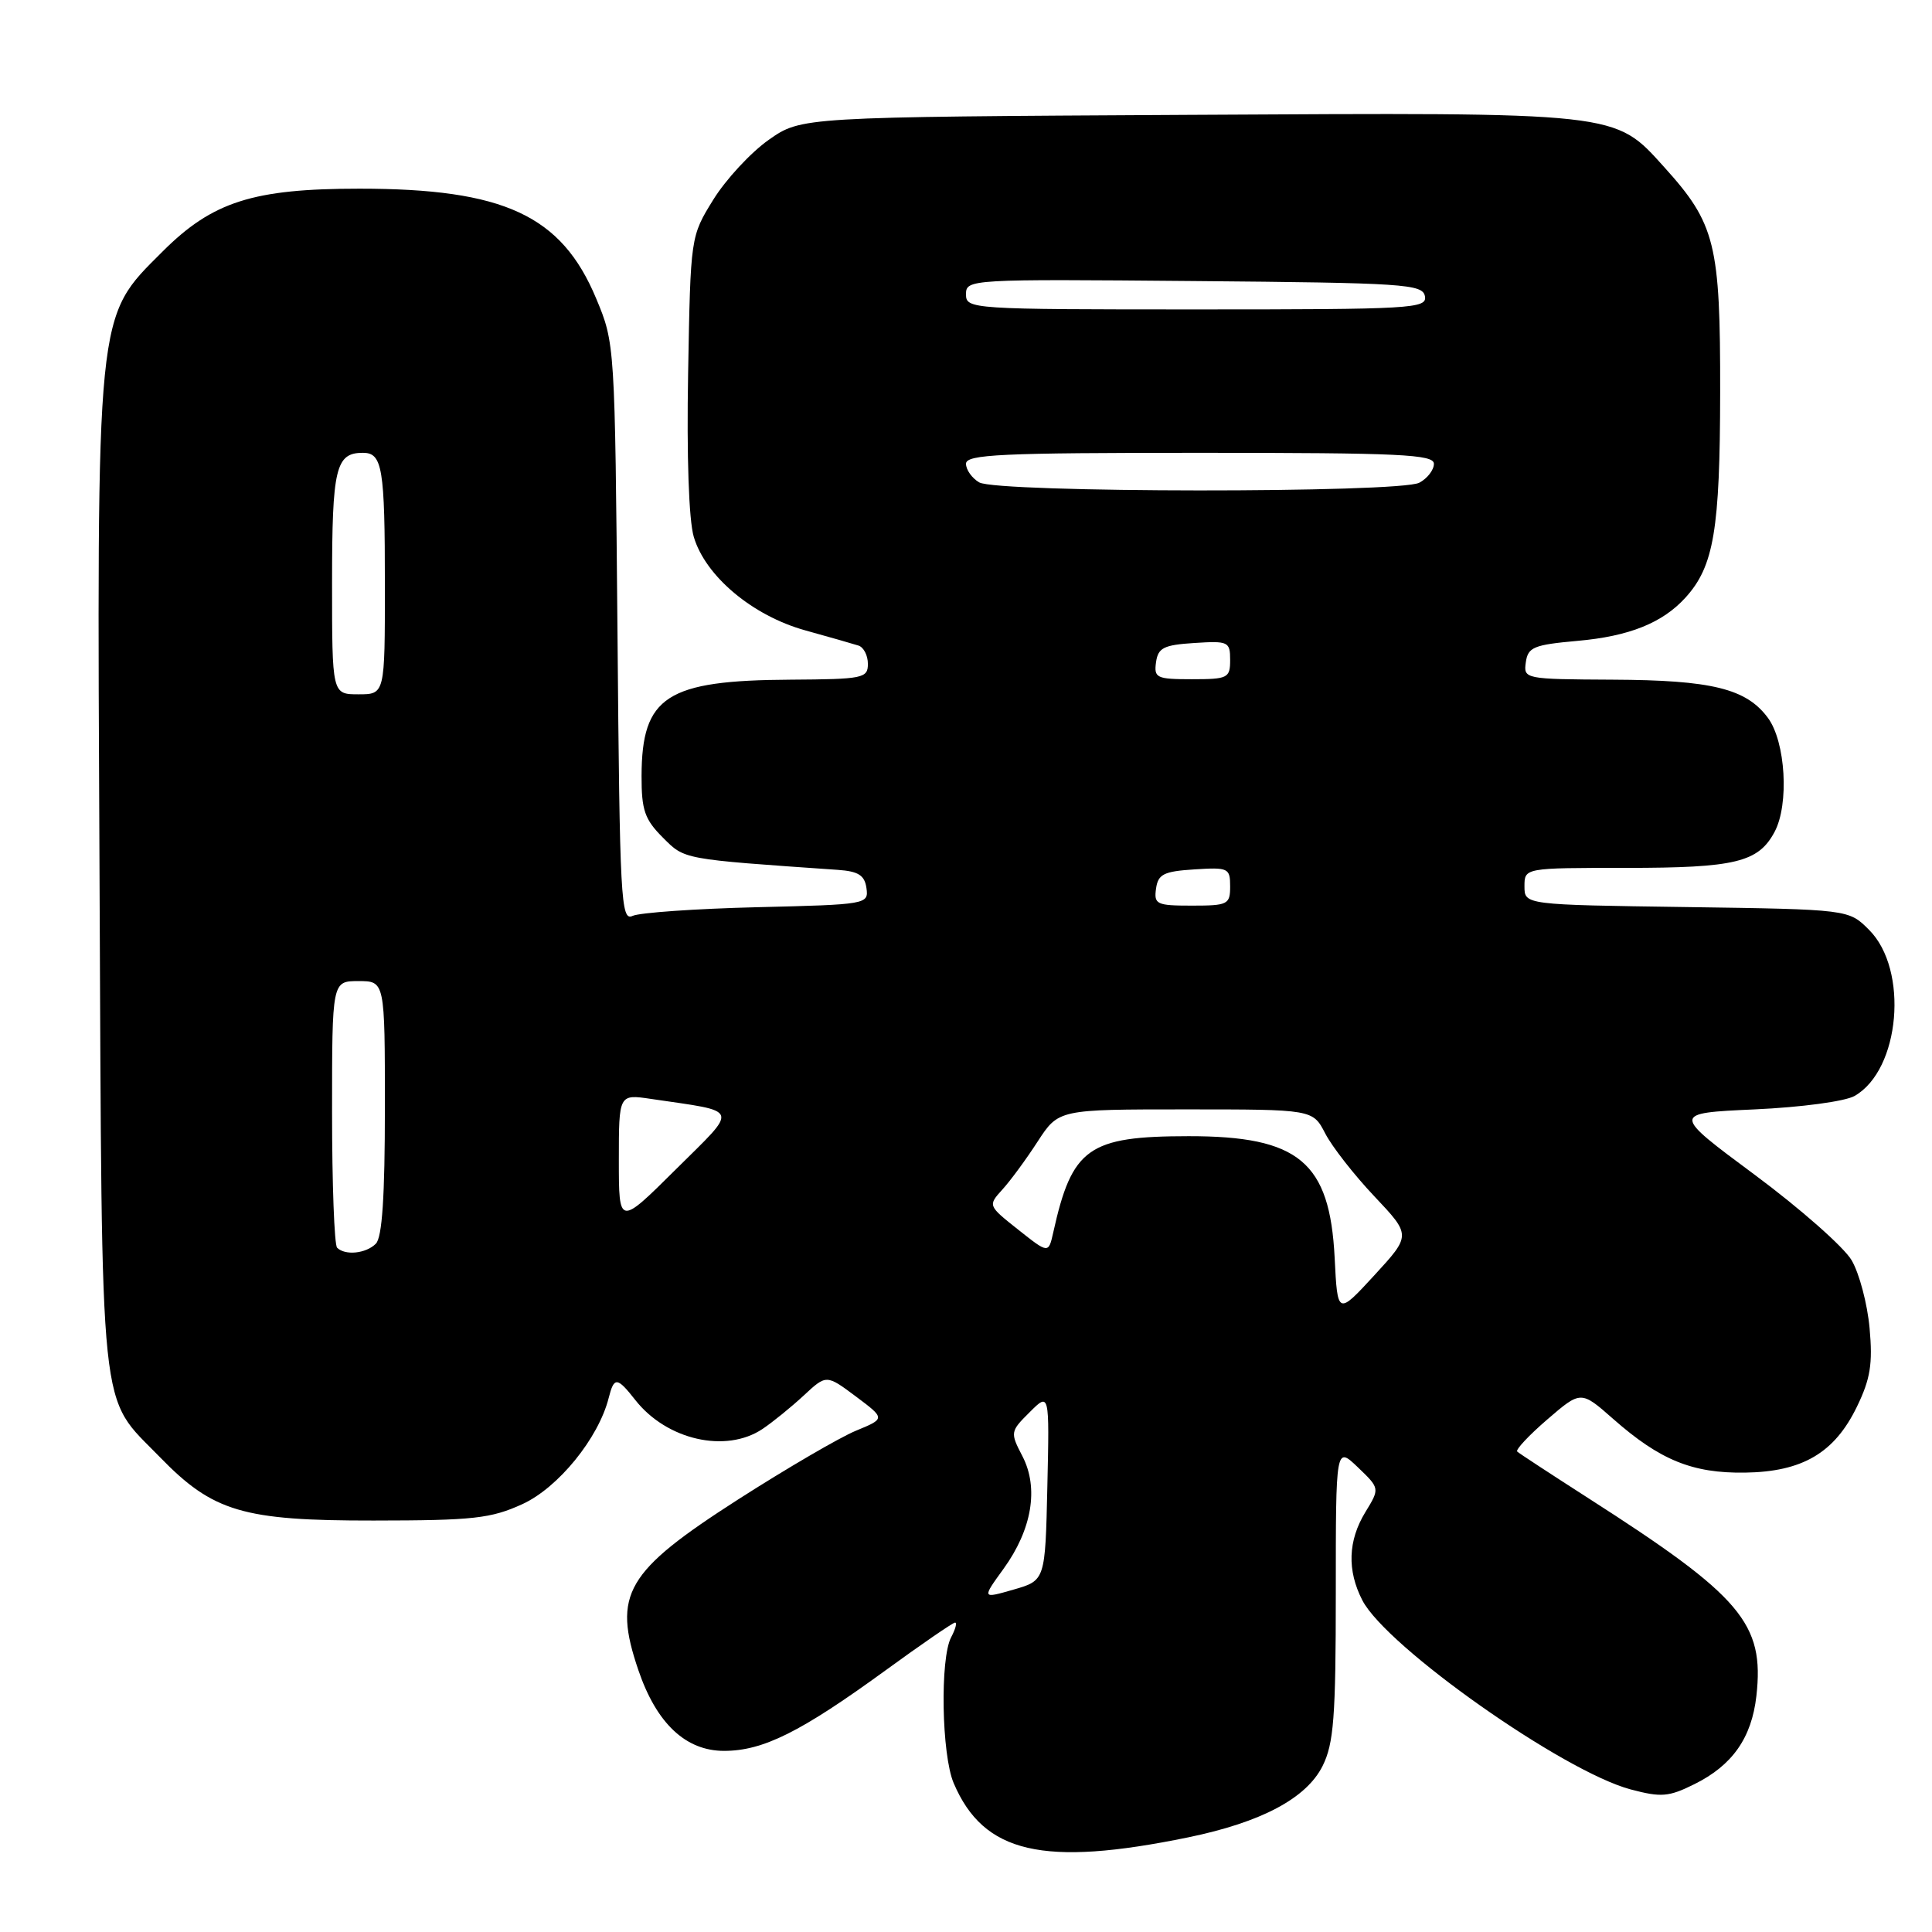 <?xml version="1.0" encoding="UTF-8" standalone="no"?>
<!DOCTYPE svg PUBLIC "-//W3C//DTD SVG 1.1//EN" "http://www.w3.org/Graphics/SVG/1.1/DTD/svg11.dtd" >
<svg xmlns="http://www.w3.org/2000/svg" xmlns:xlink="http://www.w3.org/1999/xlink" version="1.1" viewBox="0 0 256 256">
 <g >
 <path fill="currentColor"
d=" M 157.44 243.46 C 167.14 241.46 173.10 238.29 175.25 234.00 C 176.73 231.03 177.00 227.56 177.00 211.06 C 177.00 191.63 177.00 191.63 179.92 194.42 C 182.84 197.22 182.84 197.22 180.92 200.36 C 178.61 204.15 178.48 208.09 180.52 212.05 C 183.72 218.23 207.15 234.74 216.08 237.11 C 220.12 238.18 221.12 238.10 224.52 236.41 C 229.55 233.92 232.10 230.28 232.73 224.73 C 233.81 215.11 230.77 211.53 210.50 198.54 C 205.55 195.36 201.29 192.58 201.04 192.34 C 200.79 192.11 202.58 190.19 205.03 188.08 C 209.48 184.25 209.48 184.25 213.76 188.02 C 219.96 193.48 224.26 195.23 231.22 195.13 C 238.84 195.02 243.09 192.52 246.06 186.38 C 247.84 182.71 248.16 180.70 247.73 175.99 C 247.44 172.78 246.37 168.73 245.35 166.99 C 244.33 165.25 238.55 160.15 232.50 155.66 C 221.50 147.50 221.50 147.50 232.50 147.00 C 238.67 146.72 244.48 145.94 245.74 145.22 C 251.79 141.77 252.95 128.49 247.66 123.21 C 244.96 120.50 244.96 120.50 223.48 120.19 C 202.00 119.89 202.00 119.89 202.00 117.44 C 202.00 115.00 202.00 115.00 215.45 115.00 C 229.94 115.00 232.99 114.26 235.14 110.23 C 237.09 106.58 236.61 98.29 234.25 95.11 C 231.38 91.24 226.82 90.12 213.68 90.06 C 202.01 90.00 201.86 89.97 202.18 87.75 C 202.46 85.75 203.23 85.44 209.00 84.92 C 215.86 84.32 220.30 82.54 223.35 79.17 C 227.10 75.03 227.91 70.20 227.93 52.00 C 227.96 32.31 227.30 29.66 220.54 22.17 C 213.86 14.78 214.92 14.90 157.34 15.22 C 106.17 15.50 106.17 15.50 101.86 18.53 C 99.49 20.20 96.19 23.76 94.52 26.45 C 91.50 31.33 91.50 31.33 91.18 49.42 C 90.98 60.46 91.27 68.92 91.93 71.14 C 93.48 76.36 99.72 81.59 106.71 83.53 C 109.89 84.41 113.06 85.32 113.75 85.54 C 114.44 85.76 115.00 86.85 115.00 87.97 C 115.00 89.87 114.37 90.00 104.75 90.06 C 88.31 90.15 85.04 92.26 85.01 102.83 C 85.00 107.35 85.43 108.58 87.82 110.97 C 90.76 113.91 90.27 113.82 111.00 115.26 C 113.74 115.45 114.57 115.97 114.81 117.68 C 115.11 119.82 114.86 119.86 100.31 120.21 C 92.16 120.41 84.75 120.93 83.82 121.36 C 82.27 122.10 82.12 119.27 81.82 83.83 C 81.48 45.60 81.48 45.49 78.99 39.54 C 74.39 28.53 66.77 25.00 47.63 25.00 C 33.53 25.00 28.15 26.72 21.53 33.34 C 12.64 42.23 12.83 40.41 13.19 116.50 C 13.54 189.52 13.03 184.67 21.20 193.09 C 28.22 200.32 32.20 201.50 49.50 201.48 C 62.74 201.47 65.05 201.21 69.23 199.30 C 73.98 197.12 79.30 190.57 80.65 185.25 C 81.37 182.40 81.76 182.43 84.19 185.52 C 88.35 190.81 96.18 192.59 101.03 189.35 C 102.39 188.44 104.85 186.44 106.50 184.91 C 109.50 182.12 109.50 182.12 113.41 185.04 C 117.32 187.97 117.32 187.97 113.41 189.58 C 111.26 190.47 104.25 194.56 97.83 198.67 C 82.89 208.25 81.15 211.22 84.59 221.31 C 86.99 228.36 90.86 232.00 95.94 232.00 C 101.10 232.00 106.08 229.52 117.27 221.38 C 122.09 217.87 126.27 215.00 126.55 215.00 C 126.84 215.00 126.60 215.87 126.04 216.93 C 124.54 219.73 124.76 232.51 126.37 236.28 C 130.34 245.59 138.21 247.41 157.44 243.46 Z  M 132.97 207.88 C 136.74 202.67 137.67 197.19 135.48 192.96 C 133.84 189.80 133.86 189.68 136.44 187.12 C 139.06 184.50 139.06 184.50 138.78 196.96 C 138.50 209.42 138.50 209.42 134.30 210.63 C 130.10 211.84 130.10 211.84 132.97 207.88 Z  M 176.85 166.69 C 176.21 153.95 172.12 150.54 157.50 150.55 C 144.20 150.56 142.05 152.09 139.56 163.31 C 138.93 166.12 138.93 166.12 134.91 162.93 C 130.90 159.75 130.90 159.74 132.82 157.62 C 133.88 156.46 135.99 153.59 137.50 151.25 C 140.27 147.00 140.27 147.00 157.11 147.00 C 173.95 147.00 173.95 147.00 175.60 150.19 C 176.51 151.95 179.44 155.70 182.12 158.53 C 186.98 163.68 186.98 163.68 182.11 168.98 C 177.23 174.28 177.23 174.28 176.85 166.69 Z  M 44.67 165.33 C 44.30 164.97 44.00 156.87 44.00 147.33 C 44.00 130.00 44.00 130.00 47.50 130.00 C 51.00 130.00 51.00 130.00 51.00 146.80 C 51.00 158.53 50.64 163.96 49.80 164.80 C 48.49 166.11 45.73 166.39 44.67 165.33 Z  M 82.00 153.71 C 82.00 144.98 82.00 144.98 86.25 145.61 C 98.22 147.38 97.95 146.61 89.53 154.97 C 82.00 162.45 82.00 162.45 82.00 153.71 Z  M 153.18 117.75 C 153.45 115.83 154.20 115.46 158.25 115.20 C 162.76 114.91 163.00 115.02 163.00 117.45 C 163.00 119.85 162.70 120.00 157.93 120.00 C 153.25 120.00 152.89 119.83 153.18 117.75 Z  M 44.00 77.20 C 44.00 62.01 44.48 60.00 48.09 60.00 C 50.67 60.00 51.00 61.98 51.00 77.58 C 51.00 92.00 51.00 92.00 47.50 92.00 C 44.00 92.00 44.00 92.00 44.00 77.20 Z  M 153.18 87.75 C 153.45 85.83 154.20 85.46 158.25 85.20 C 162.76 84.91 163.00 85.02 163.00 87.45 C 163.00 89.85 162.70 90.00 157.93 90.00 C 153.25 90.00 152.89 89.83 153.18 87.75 Z  M 129.75 63.92 C 128.79 63.36 128.00 62.25 128.00 61.45 C 128.00 60.21 132.58 60.00 159.00 60.00 C 185.56 60.00 190.00 60.21 190.00 61.46 C 190.00 62.27 189.13 63.40 188.07 63.96 C 185.48 65.35 132.14 65.31 129.75 63.92 Z  M 128.00 38.99 C 128.00 37.00 128.51 36.98 158.24 37.24 C 186.12 37.48 188.50 37.64 188.81 39.25 C 189.12 40.89 187.15 41.00 158.57 41.00 C 128.59 41.00 128.00 40.96 128.00 38.99 Z "/>
</g>
</svg>
